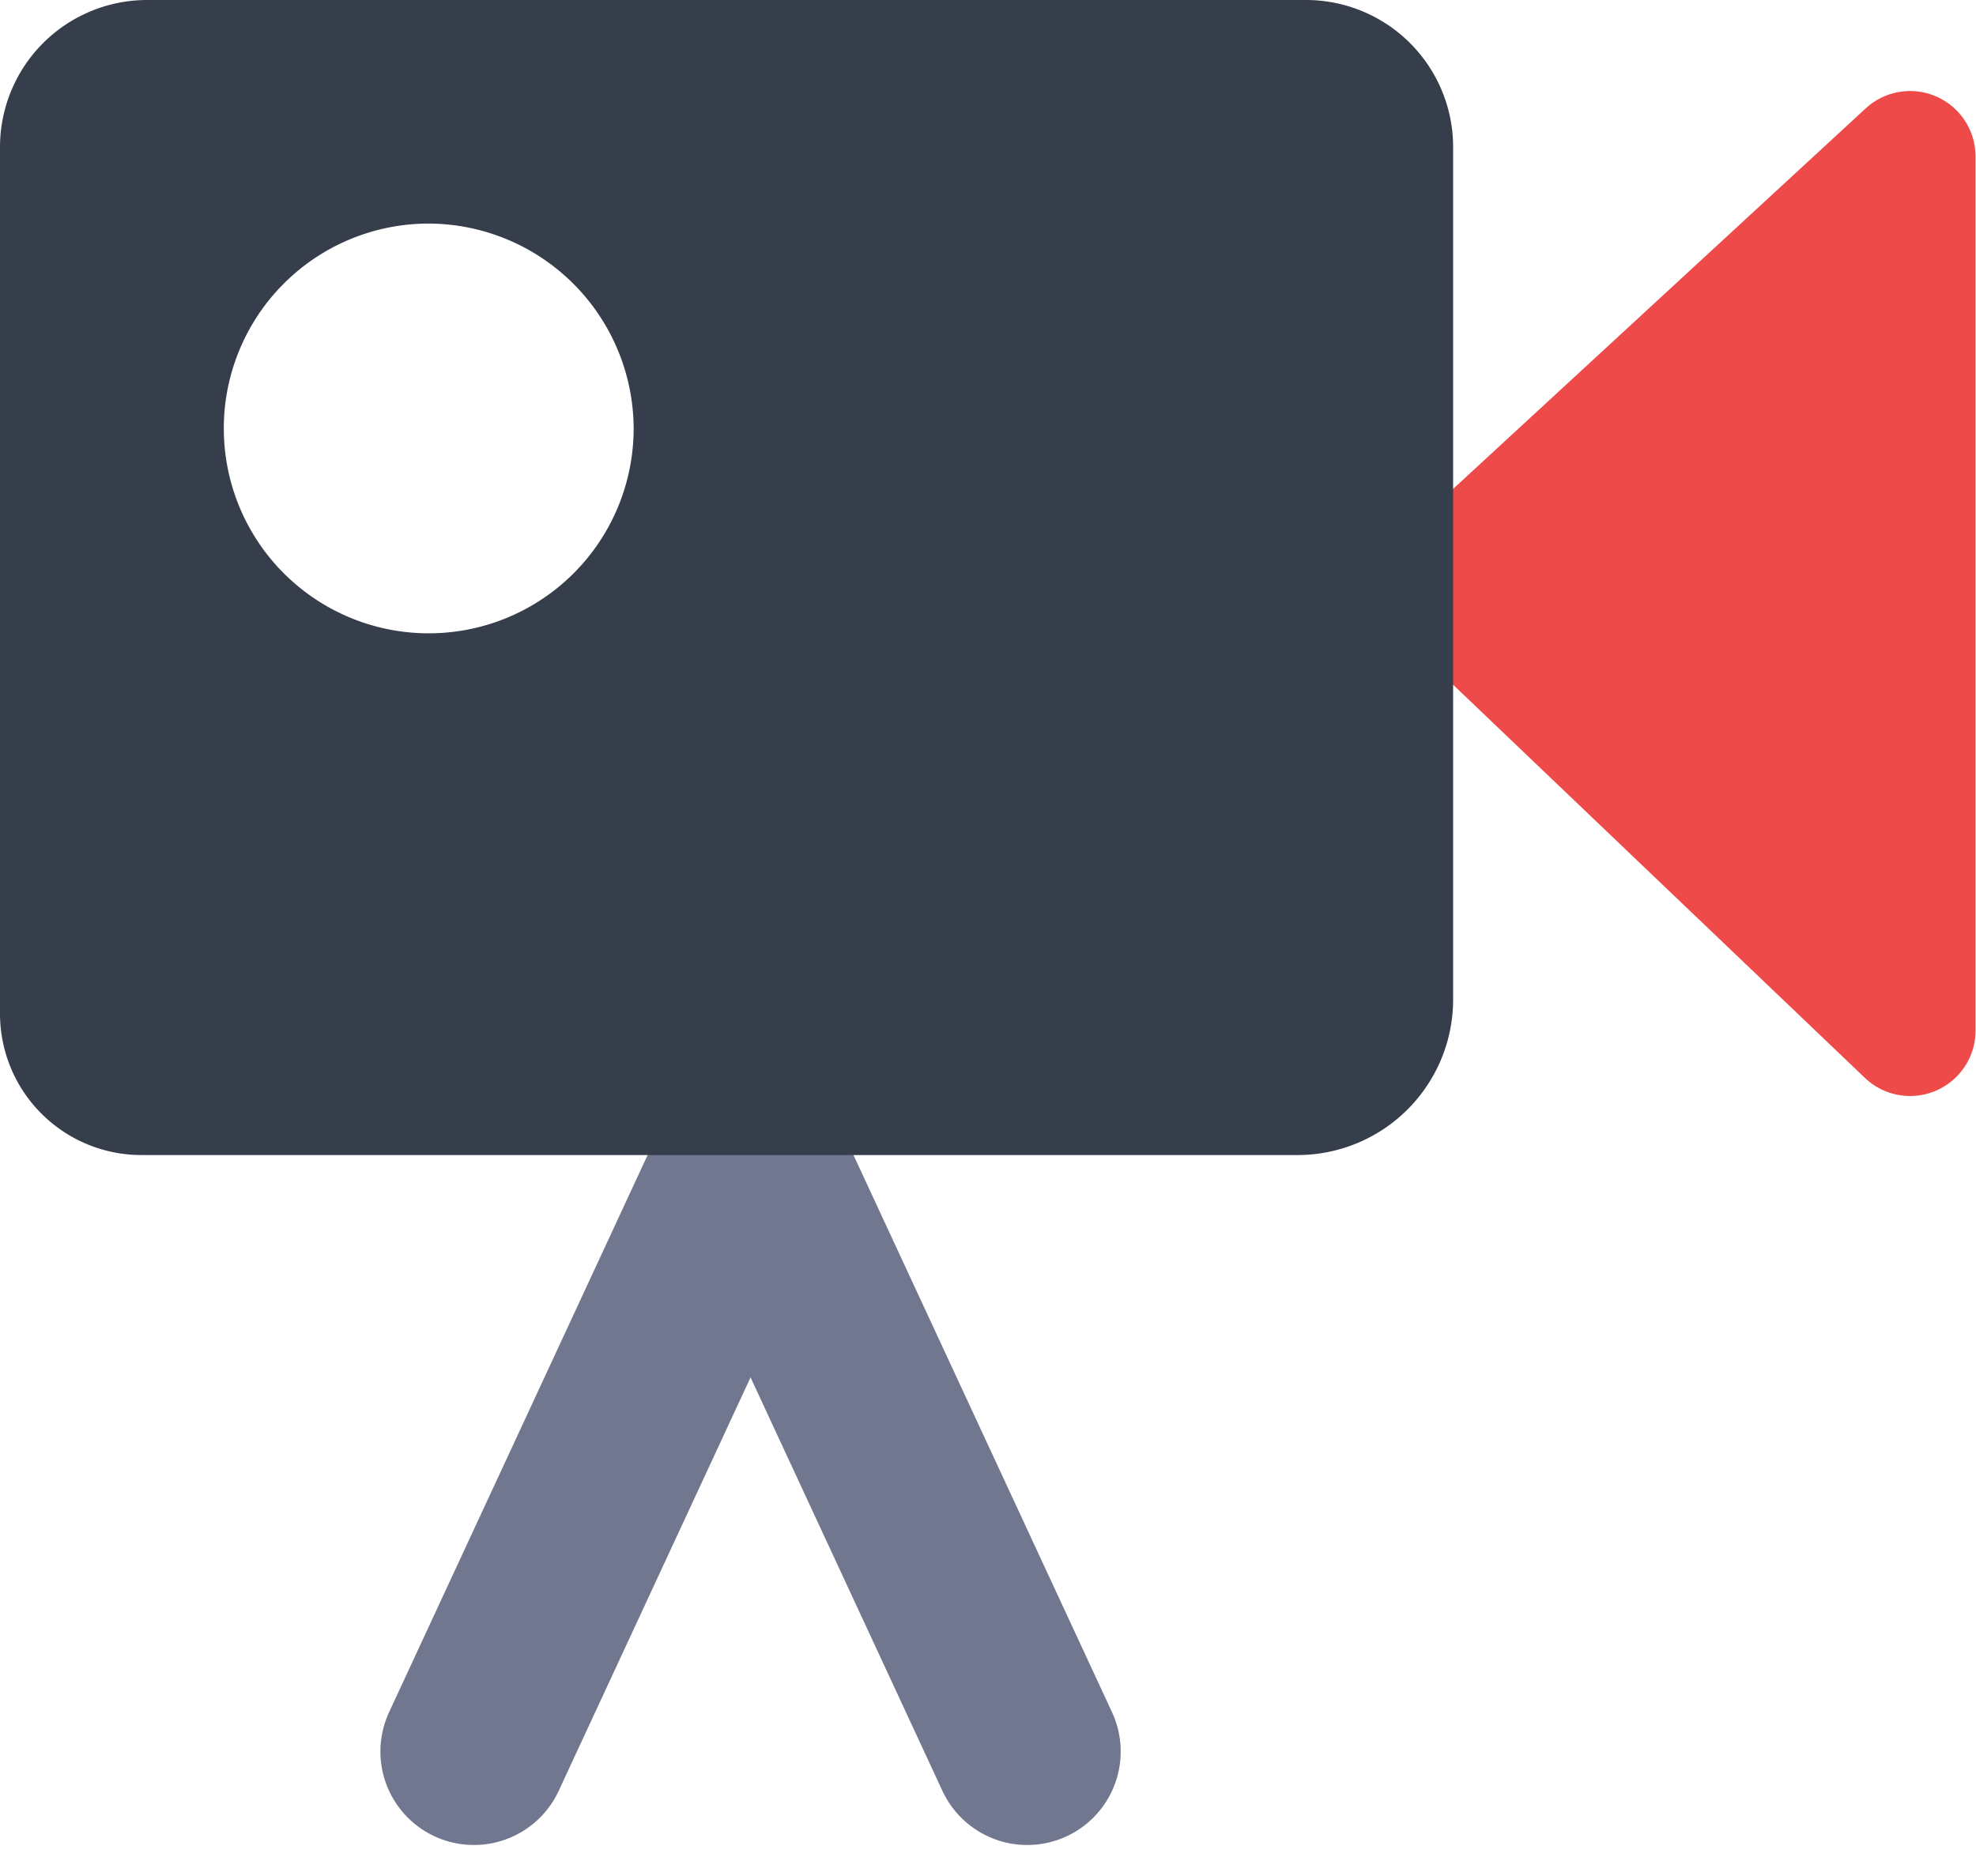 <svg id="Group_244" data-name="Group 244" xmlns="http://www.w3.org/2000/svg" width="21.137" height="20.069" viewBox="0 0 21.137 20.069">
  <line id="Line_11" data-name="Line 11" x1="2.959" y2="6.378" transform="translate(5.069 12.362)" fill="none" stroke="#71778f" stroke-linecap="round" stroke-miterlimit="10" stroke-width="2"/>
  <line id="Line_12" data-name="Line 12" x2="2.959" y2="6.378" transform="translate(8.029 12.362)" fill="none" stroke="#71778f" stroke-linecap="round" stroke-miterlimit="10" stroke-width="2"/>
  <path id="Path_591" data-name="Path 591" d="M42.191,15.486,37.2,10.72a.707.707,0,0,1,.015-1.008l4.987-4.6a.7.7,0,0,1,1.173.511v9.368A.7.7,0,0,1,42.191,15.486Z" transform="translate(-22.243 -3.954)" fill="#ef4a4a"/>
  <path id="Subtraction_10" data-name="Subtraction 10" d="M13.886,12.358H1.511A1.513,1.513,0,0,1,0,10.846V1.572A1.574,1.574,0,0,1,1.572,0h12.4a1.574,1.574,0,0,1,1.572,1.572v9.122A1.665,1.665,0,0,1,13.886,12.358Zm-9.3-9.966A2.192,2.192,0,1,0,6.778,4.584,2.2,2.2,0,0,0,4.585,2.392Z" transform="translate(0 0)" fill="#363e4b"/>
</svg>
